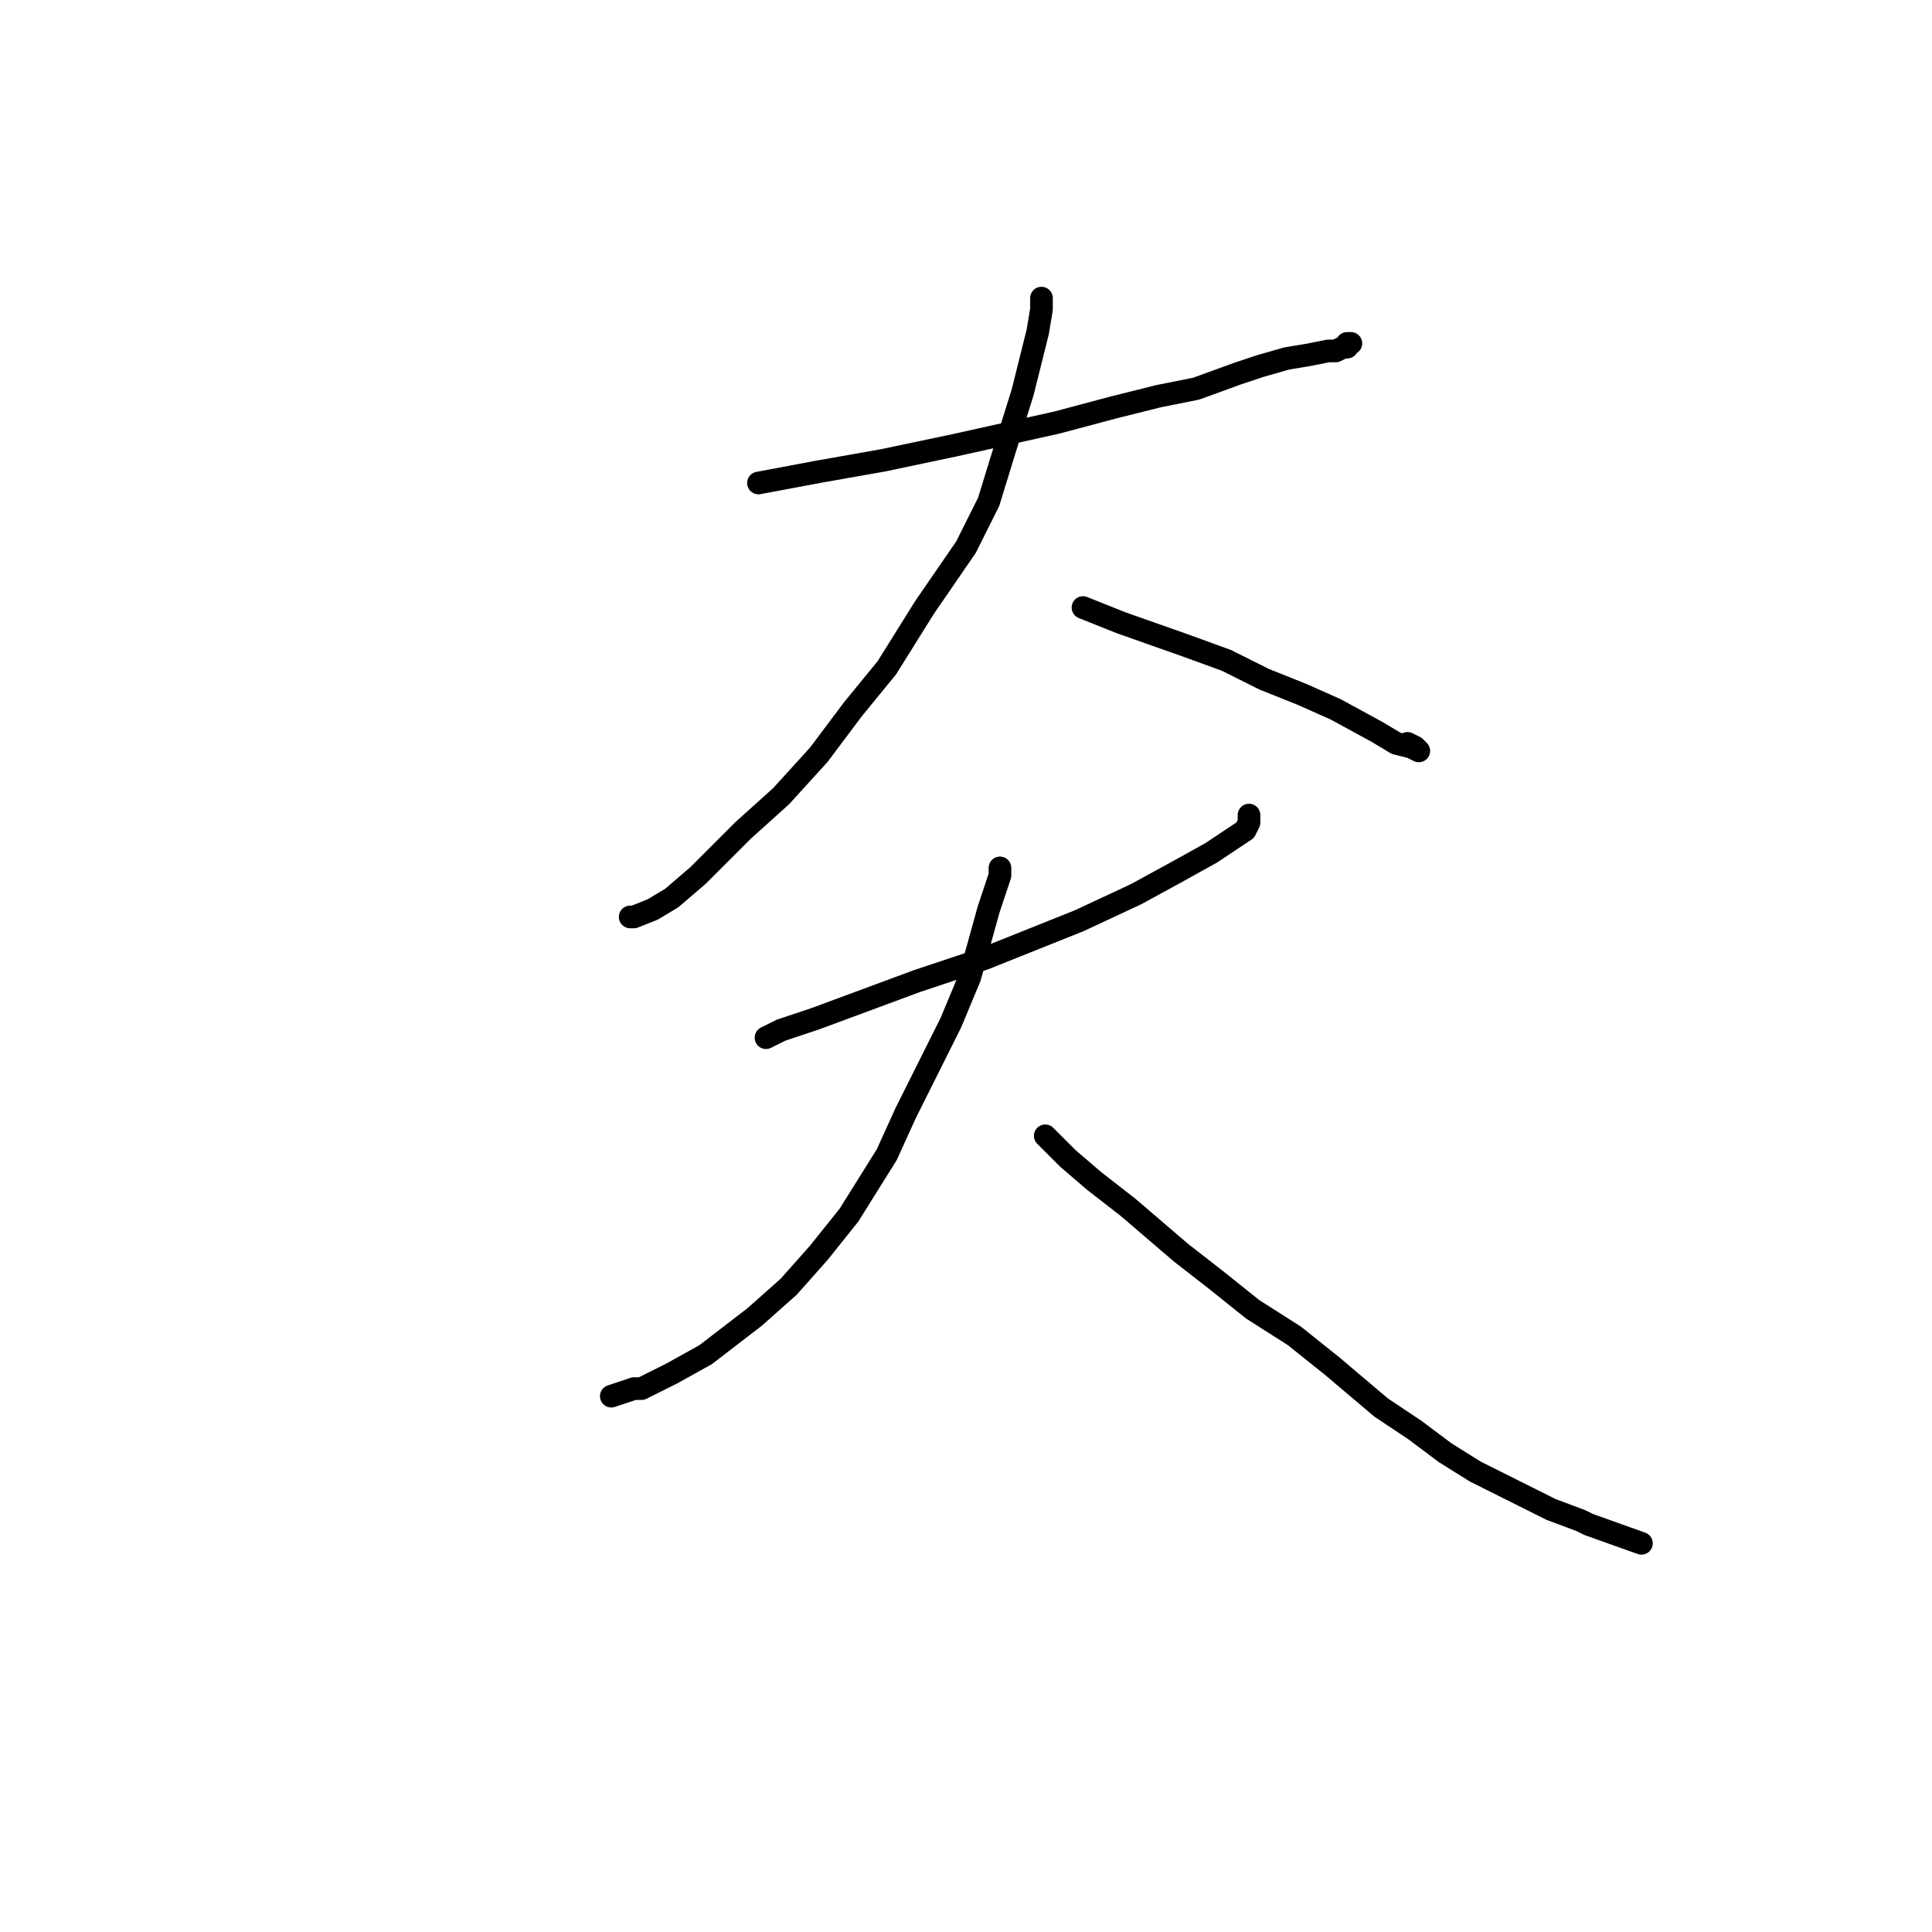 <?xml version="1.0" standalone="no"?>
    <svg width="256" height="256" xmlns="http://www.w3.org/2000/svg" version="1.1">
    <polyline stroke="black" stroke-width="3" stroke-linecap="round" fill="transparent" stroke-linejoin="round" points="100.5 64 108.5 62.5 117 61 126.5 59 140 56 147.5 54 153.5 52.5 158.5 51.5 164 49.5 167 48.5 170.5 47.5 173.5 47 176 46.5 177 46.5 178 46 178.5 46 178.5 45.5 179 45.5 179 45.5 " />
        <polyline stroke="black" stroke-width="3" stroke-linecap="round" fill="transparent" stroke-linejoin="round" points="138 39.5 138 41 137.5 44 135.5 52 133 60 131 66.5 128 72.5 122.5 80.5 117.5 88.5 113 94 108.5 100 103.5 105.5 98.5 110 92.5 116 89 119 86.5 120.5 84 121.5 83.5 121.5 83.5 121.5 " />
        <polyline stroke="black" stroke-width="3" stroke-linecap="round" fill="transparent" stroke-linejoin="round" points="143.5 80.5 148.5 82.5 157 85.5 162.5 87.5 167.5 90 172.5 92 177 94 182.5 97 185 98.5 187 99 188 99.5 187.5 99 186.5 98.5 186.5 98.5 " />
        <polyline stroke="black" stroke-width="3" stroke-linecap="round" fill="transparent" stroke-linejoin="round" points="101.5 137.5 103.5 136.5 108 135 121.5 130 130.5 127 143 122 150.5 118.5 156 115.5 160.5 113 163.5 111 165 110 165.5 109 165.5 108 165.5 108 " />
        <polyline stroke="black" stroke-width="3" stroke-linecap="round" fill="transparent" stroke-linejoin="round" points="132.5 115 132.5 116 131 120.5 128.5 129.5 126 135.5 123 141.5 120 147.5 117.5 153 112.5 161 108.5 166 104.5 170.5 100 174.5 93.5 179.5 89 182 85 184 84 184 81 185 81 185 " />
        <polyline stroke="black" stroke-width="3" stroke-linecap="round" fill="transparent" stroke-linejoin="round" points="138.5 150.5 141.5 153.5 145 156.5 149.5 160 156.5 166 161 169.5 166 173.5 171.5 177 176.5 181 183 186.5 187.5 189.5 191.5 192.5 195.5 195 201.5 198 205.5 200 209.5 201.5 210.5 202 217.5 204.5 217.5 204.5 " />
        </svg>